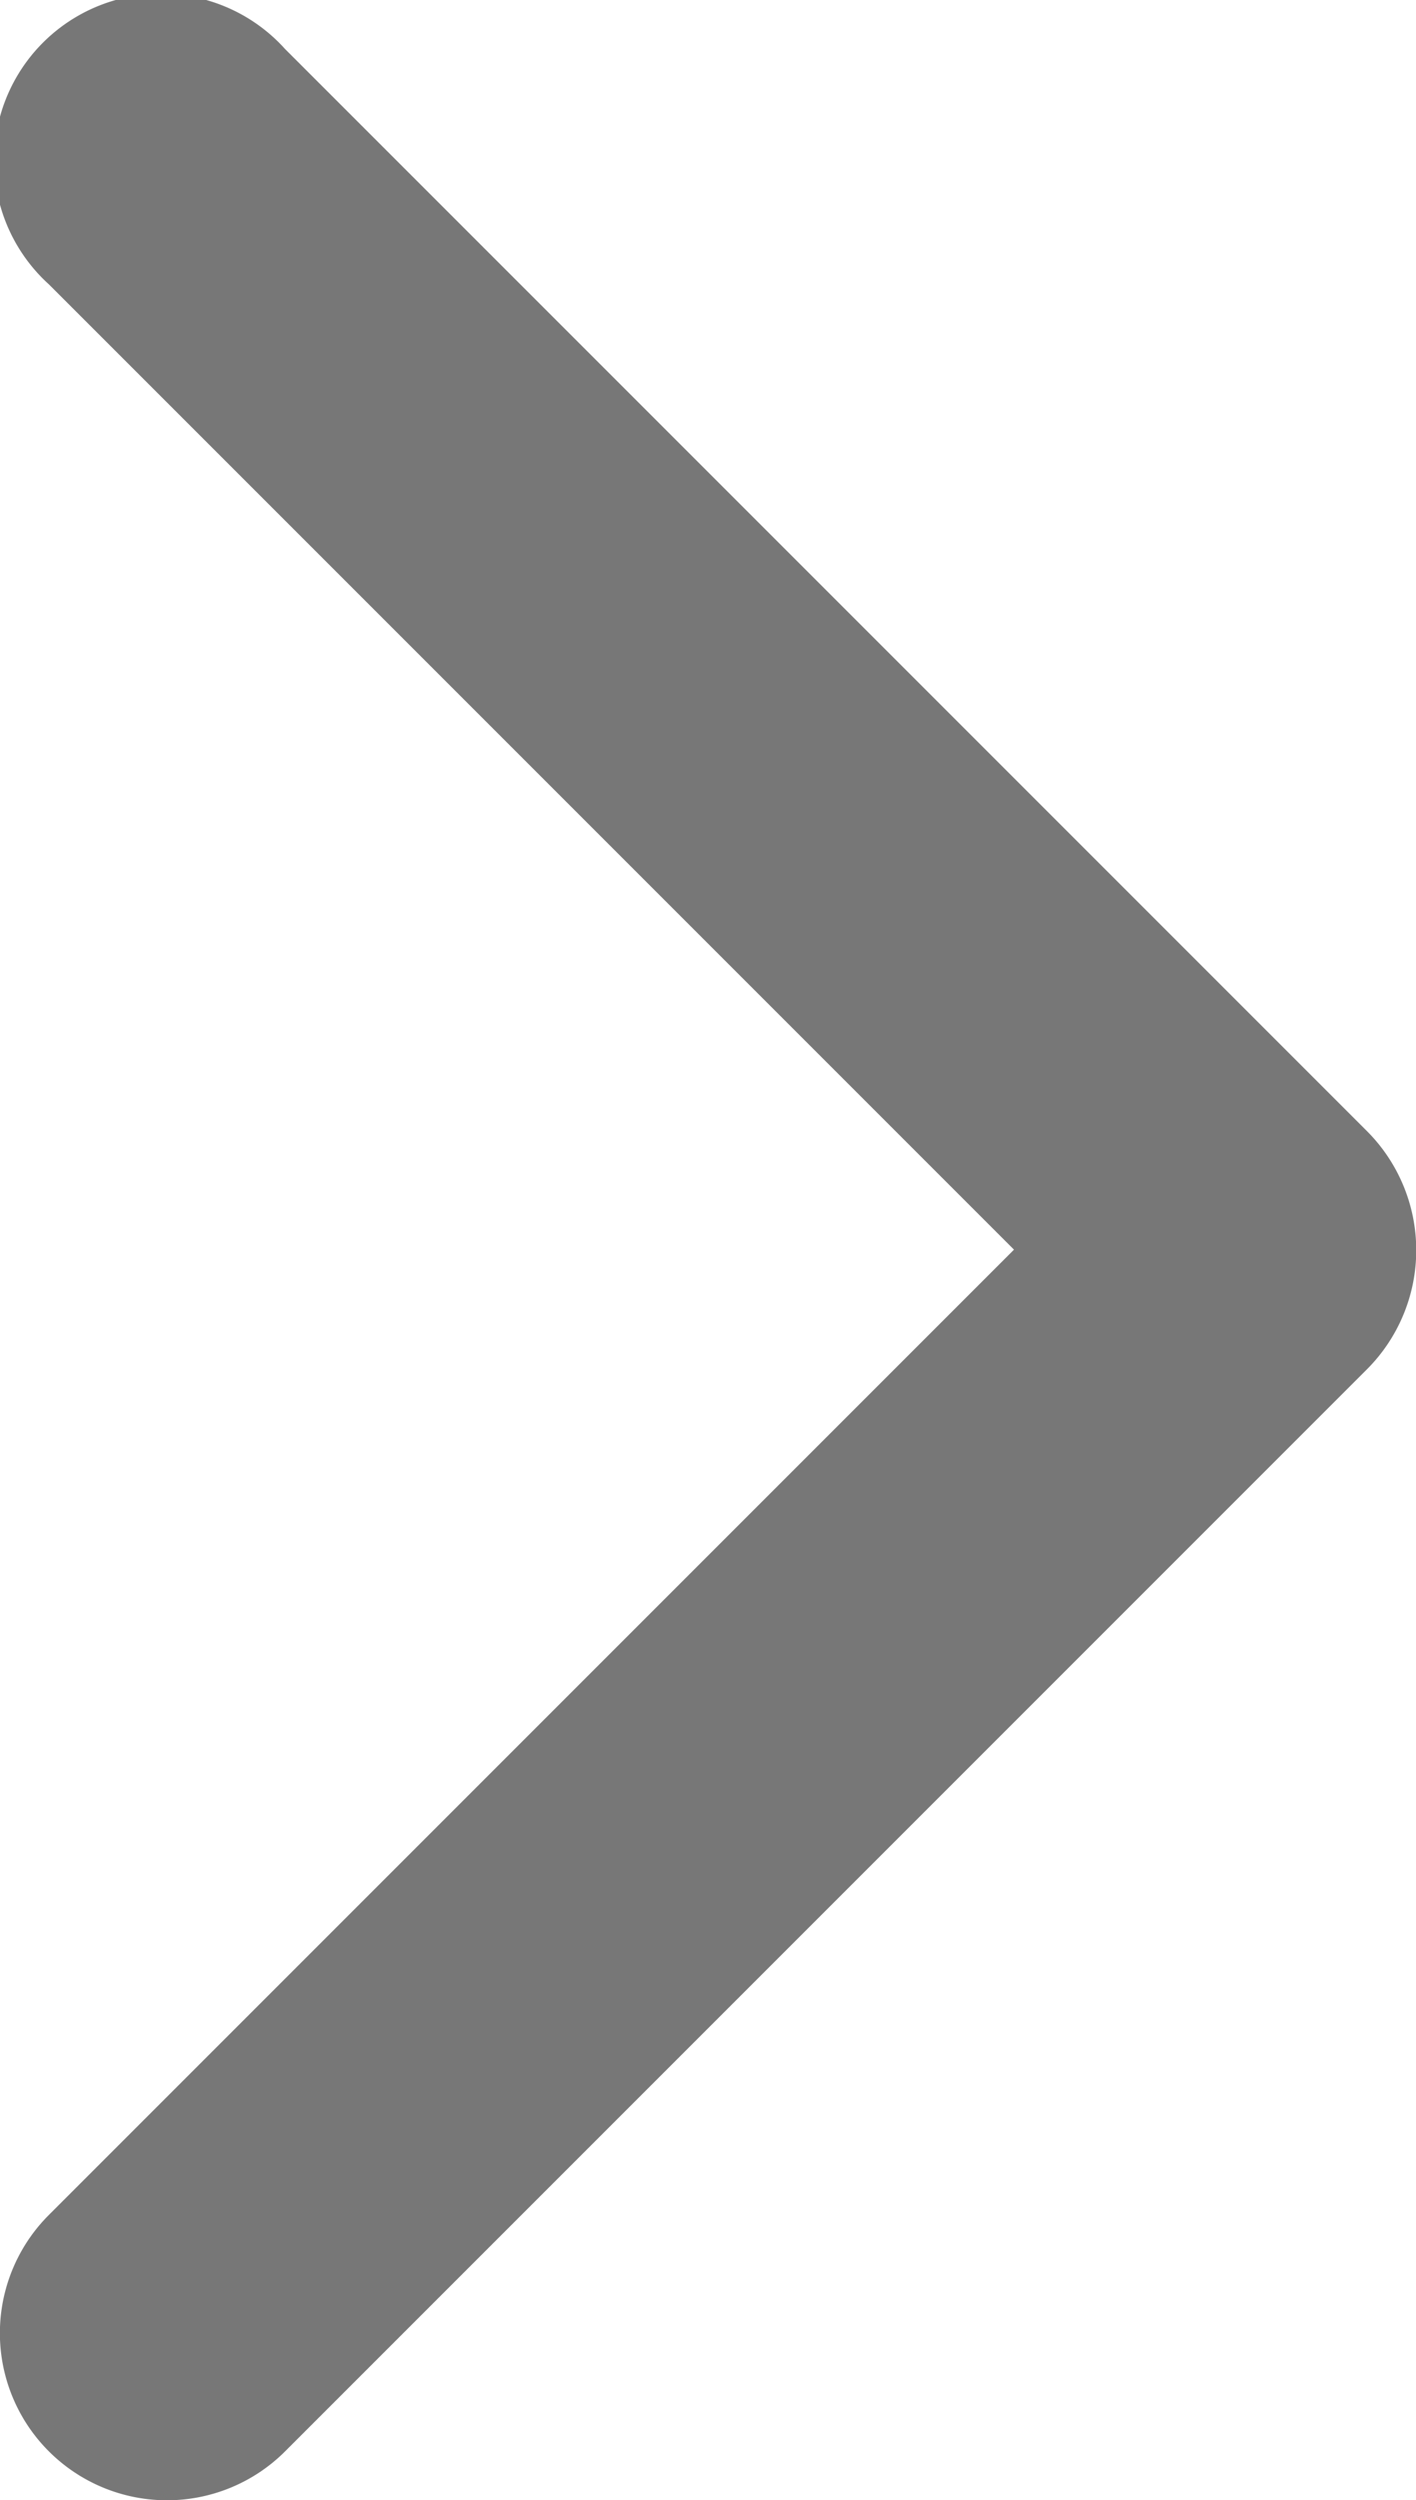 <svg xmlns="http://www.w3.org/2000/svg" width="8.908" height="15.725" viewBox="0 0 8.908 15.725"><defs><style>.a{fill:#777;}</style></defs><path class="a" d="M13.815,24.93a1.051,1.051,0,0,0,1.485,0l6.81-6.81a1.06,1.06,0,0,0,0-1.491L15.3,9.819A1.05,1.05,0,1,0,13.815,11.3l6.071,6.071-6.071,6.071A1.051,1.051,0,0,0,13.815,24.93Z" transform="translate(-13.507 -9.511)"/></svg>